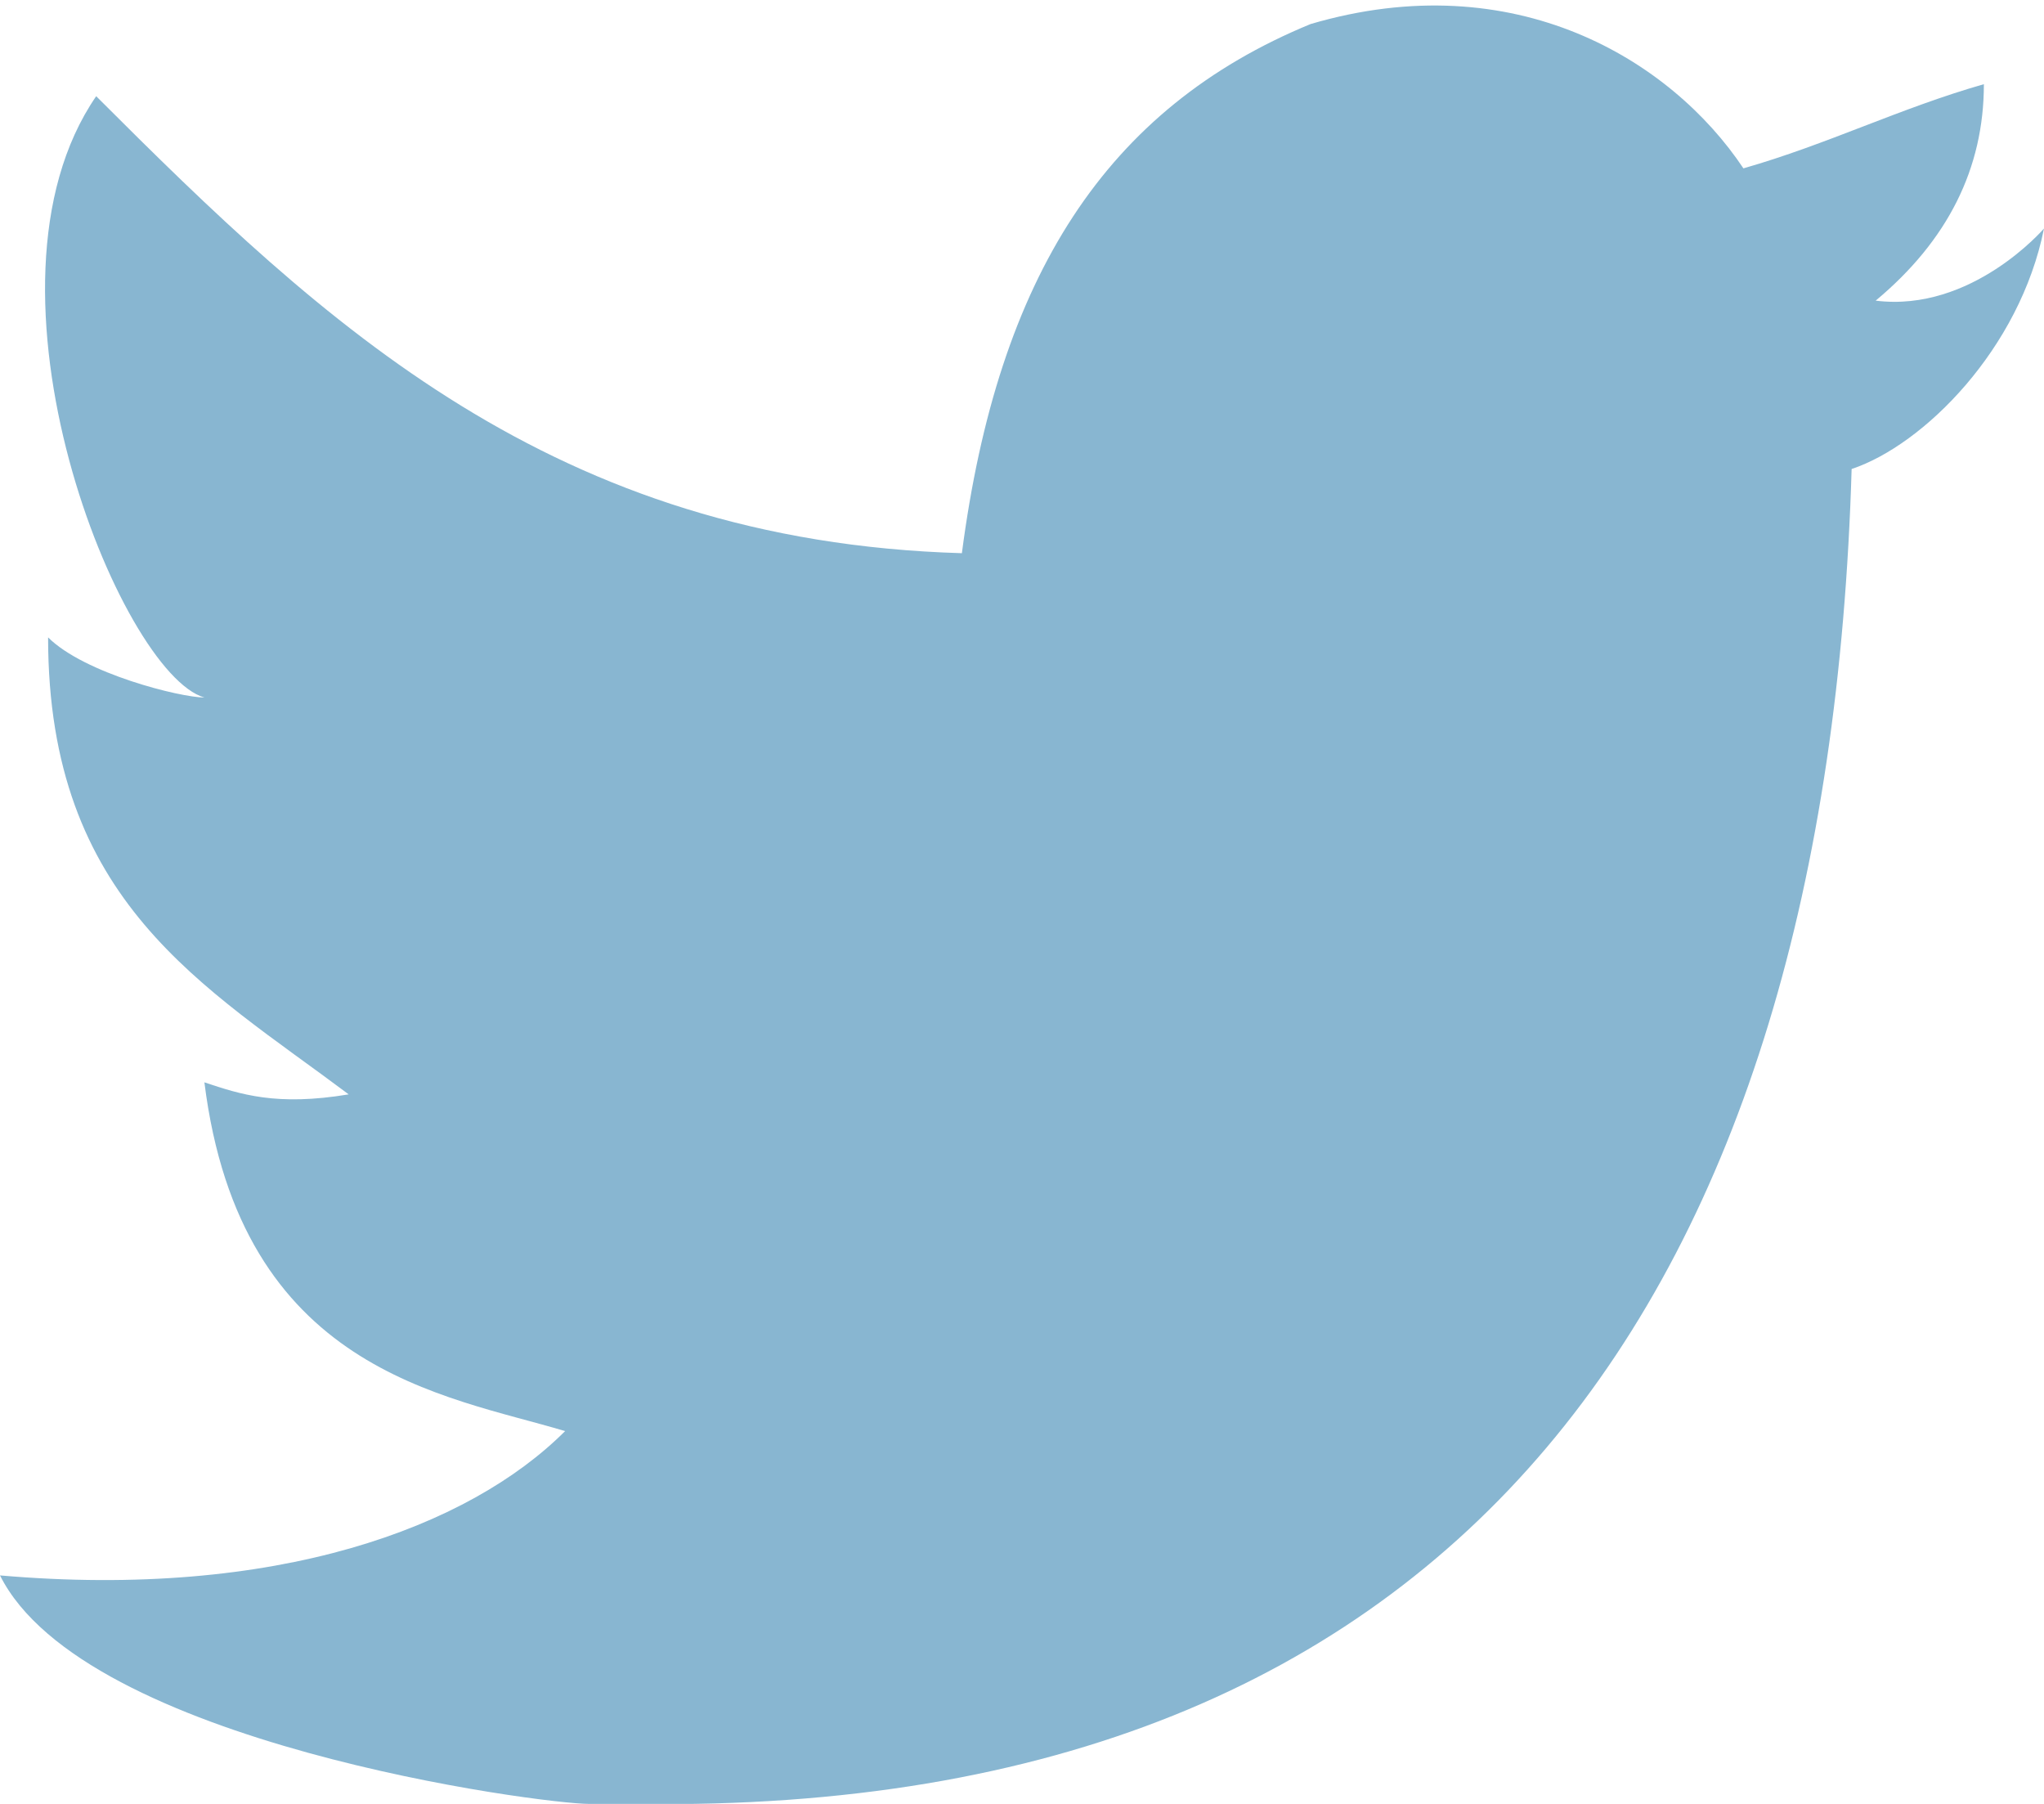 <?xml version="1.0" encoding="utf-8"?>
<!-- Generator: Adobe Illustrator 24.1.0, SVG Export Plug-In . SVG Version: 6.00 Build 0)  -->
<svg version="1.1" id="Слой_1" xmlns="http://www.w3.org/2000/svg" xmlns:xlink="http://www.w3.org/1999/xlink" x="0px" y="0px"
	 viewBox="0 0 17 15" style="enable-background:new 0 0 17 15;" xml:space="preserve">
<style type="text/css">
	.st0{fill:#88B6D1;}
</style>
<path class="st0" d="M10.9,0.2c1.7-0.5,3,0.3,3.6,1.2c0.7-0.2,1.3-0.5,2-0.7c0,0.7-0.3,1.3-0.9,1.8C16.4,2.6,17,1.9,17,1.9
	c-0.2,1-1,1.8-1.6,2C15.2,10.7,12.2,15.1,5.3,15H4.9c-0.4,0-4.2-0.5-4.9-1.9c2.3,0.2,3.9-0.4,4.7-1.2c-1-0.3-2.7-0.5-3-2.9
	C2,9.1,2.3,9.2,2.9,9.1C1.7,8.2,0.4,7.5,0.4,5.3c0.3,0.3,1.1,0.5,1.3,0.5c-0.7-0.2-2-3.4-0.9-5C2.7,2.7,4.6,4.5,8,4.6
	C8.3,2.3,9.2,0.9,10.9,0.2z"/>
</svg>
